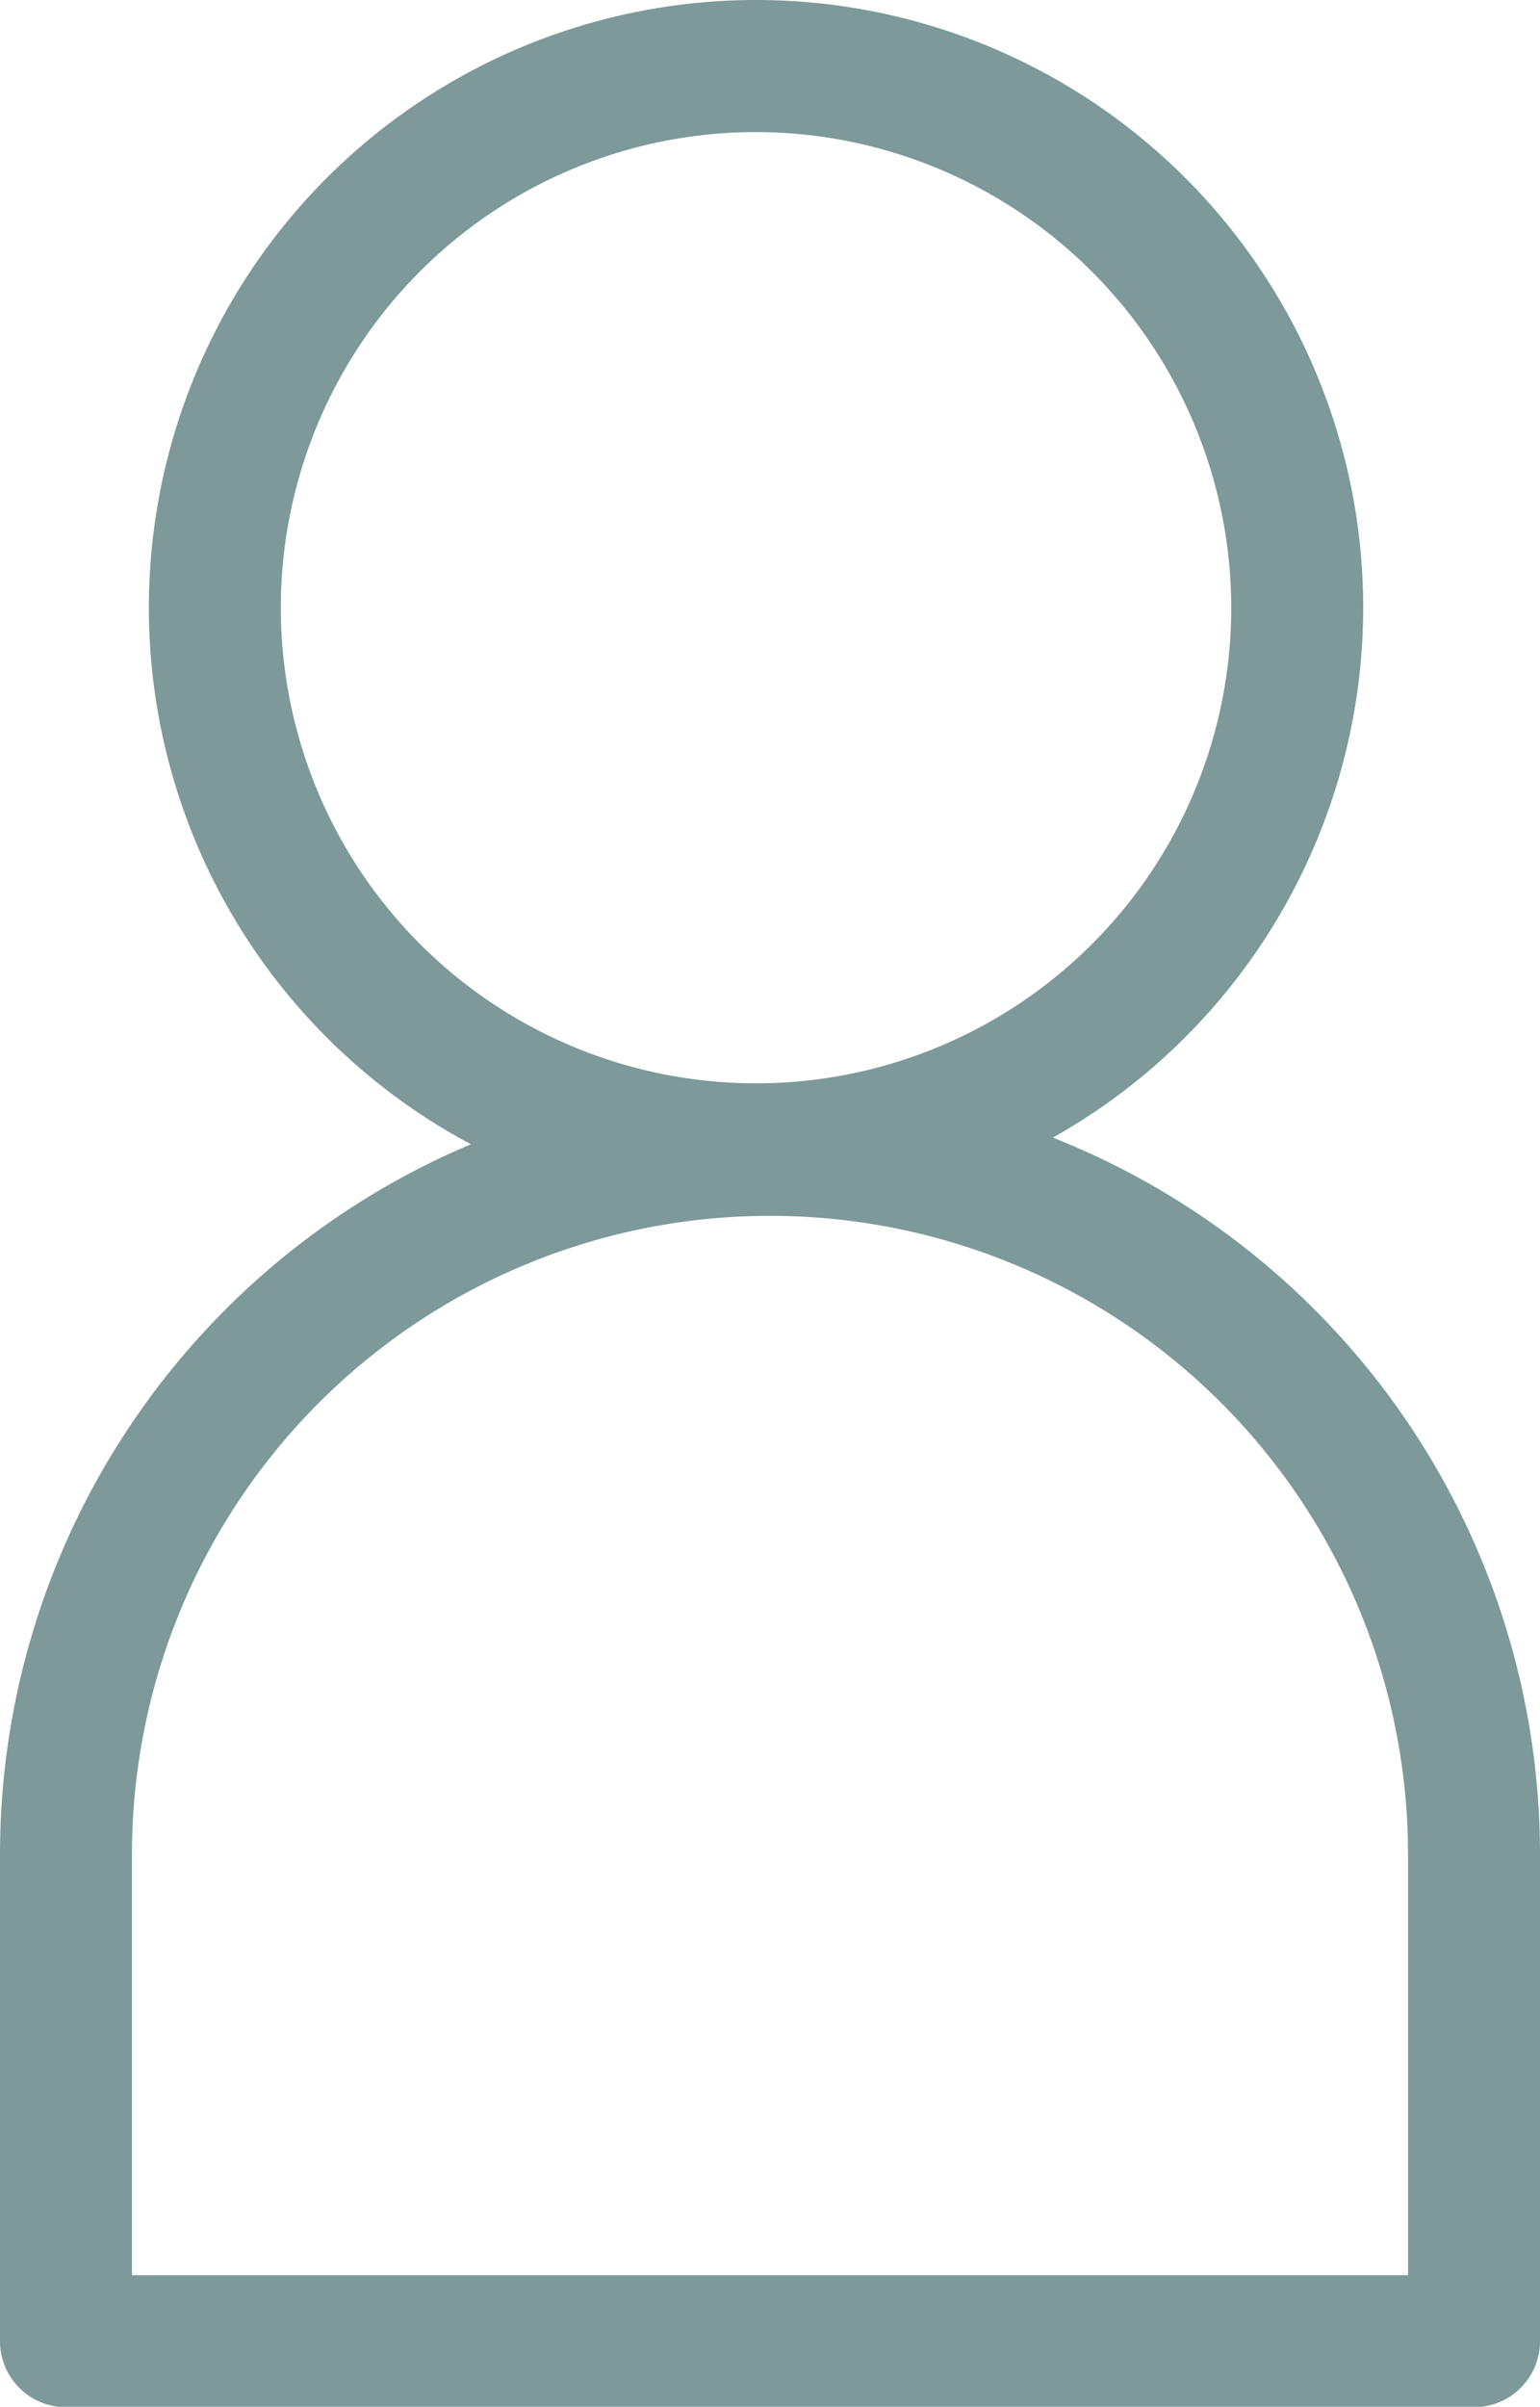 <svg xmlns="http://www.w3.org/2000/svg" width="11.472" height="17.913" viewBox="0 0 11.472 17.913">
  <g id="Grupo_1876" data-name="Grupo 1876" transform="translate(-606.339 -1071.331)">
    <path id="Trazado_2990" data-name="Trazado 2990" d="M612.165,1080.127a4.273,4.273,0,1,1,4.272-4.273A4.277,4.277,0,0,1,612.165,1080.127Zm0-8.063a3.79,3.79,0,1,0,3.789,3.79A3.795,3.795,0,0,0,612.165,1072.064Z" transform="translate(-0.193)" fill="#7d999a" stroke="#7d999a" stroke-width="0.5"/>
    <path id="Trazado_2991" data-name="Trazado 2991" d="M617.319,1090.4H606.831a.241.241,0,0,1-.242-.241v-3.623a5.486,5.486,0,1,1,10.972,0v3.623A.241.241,0,0,1,617.319,1090.4Zm-10.247-.482h10.006v-3.382a5,5,0,0,0-10.006,0Z" transform="translate(0 -1.403)" fill="#7d999a" stroke="#7d999a" stroke-width="0.5"/>
  </g>
</svg>
